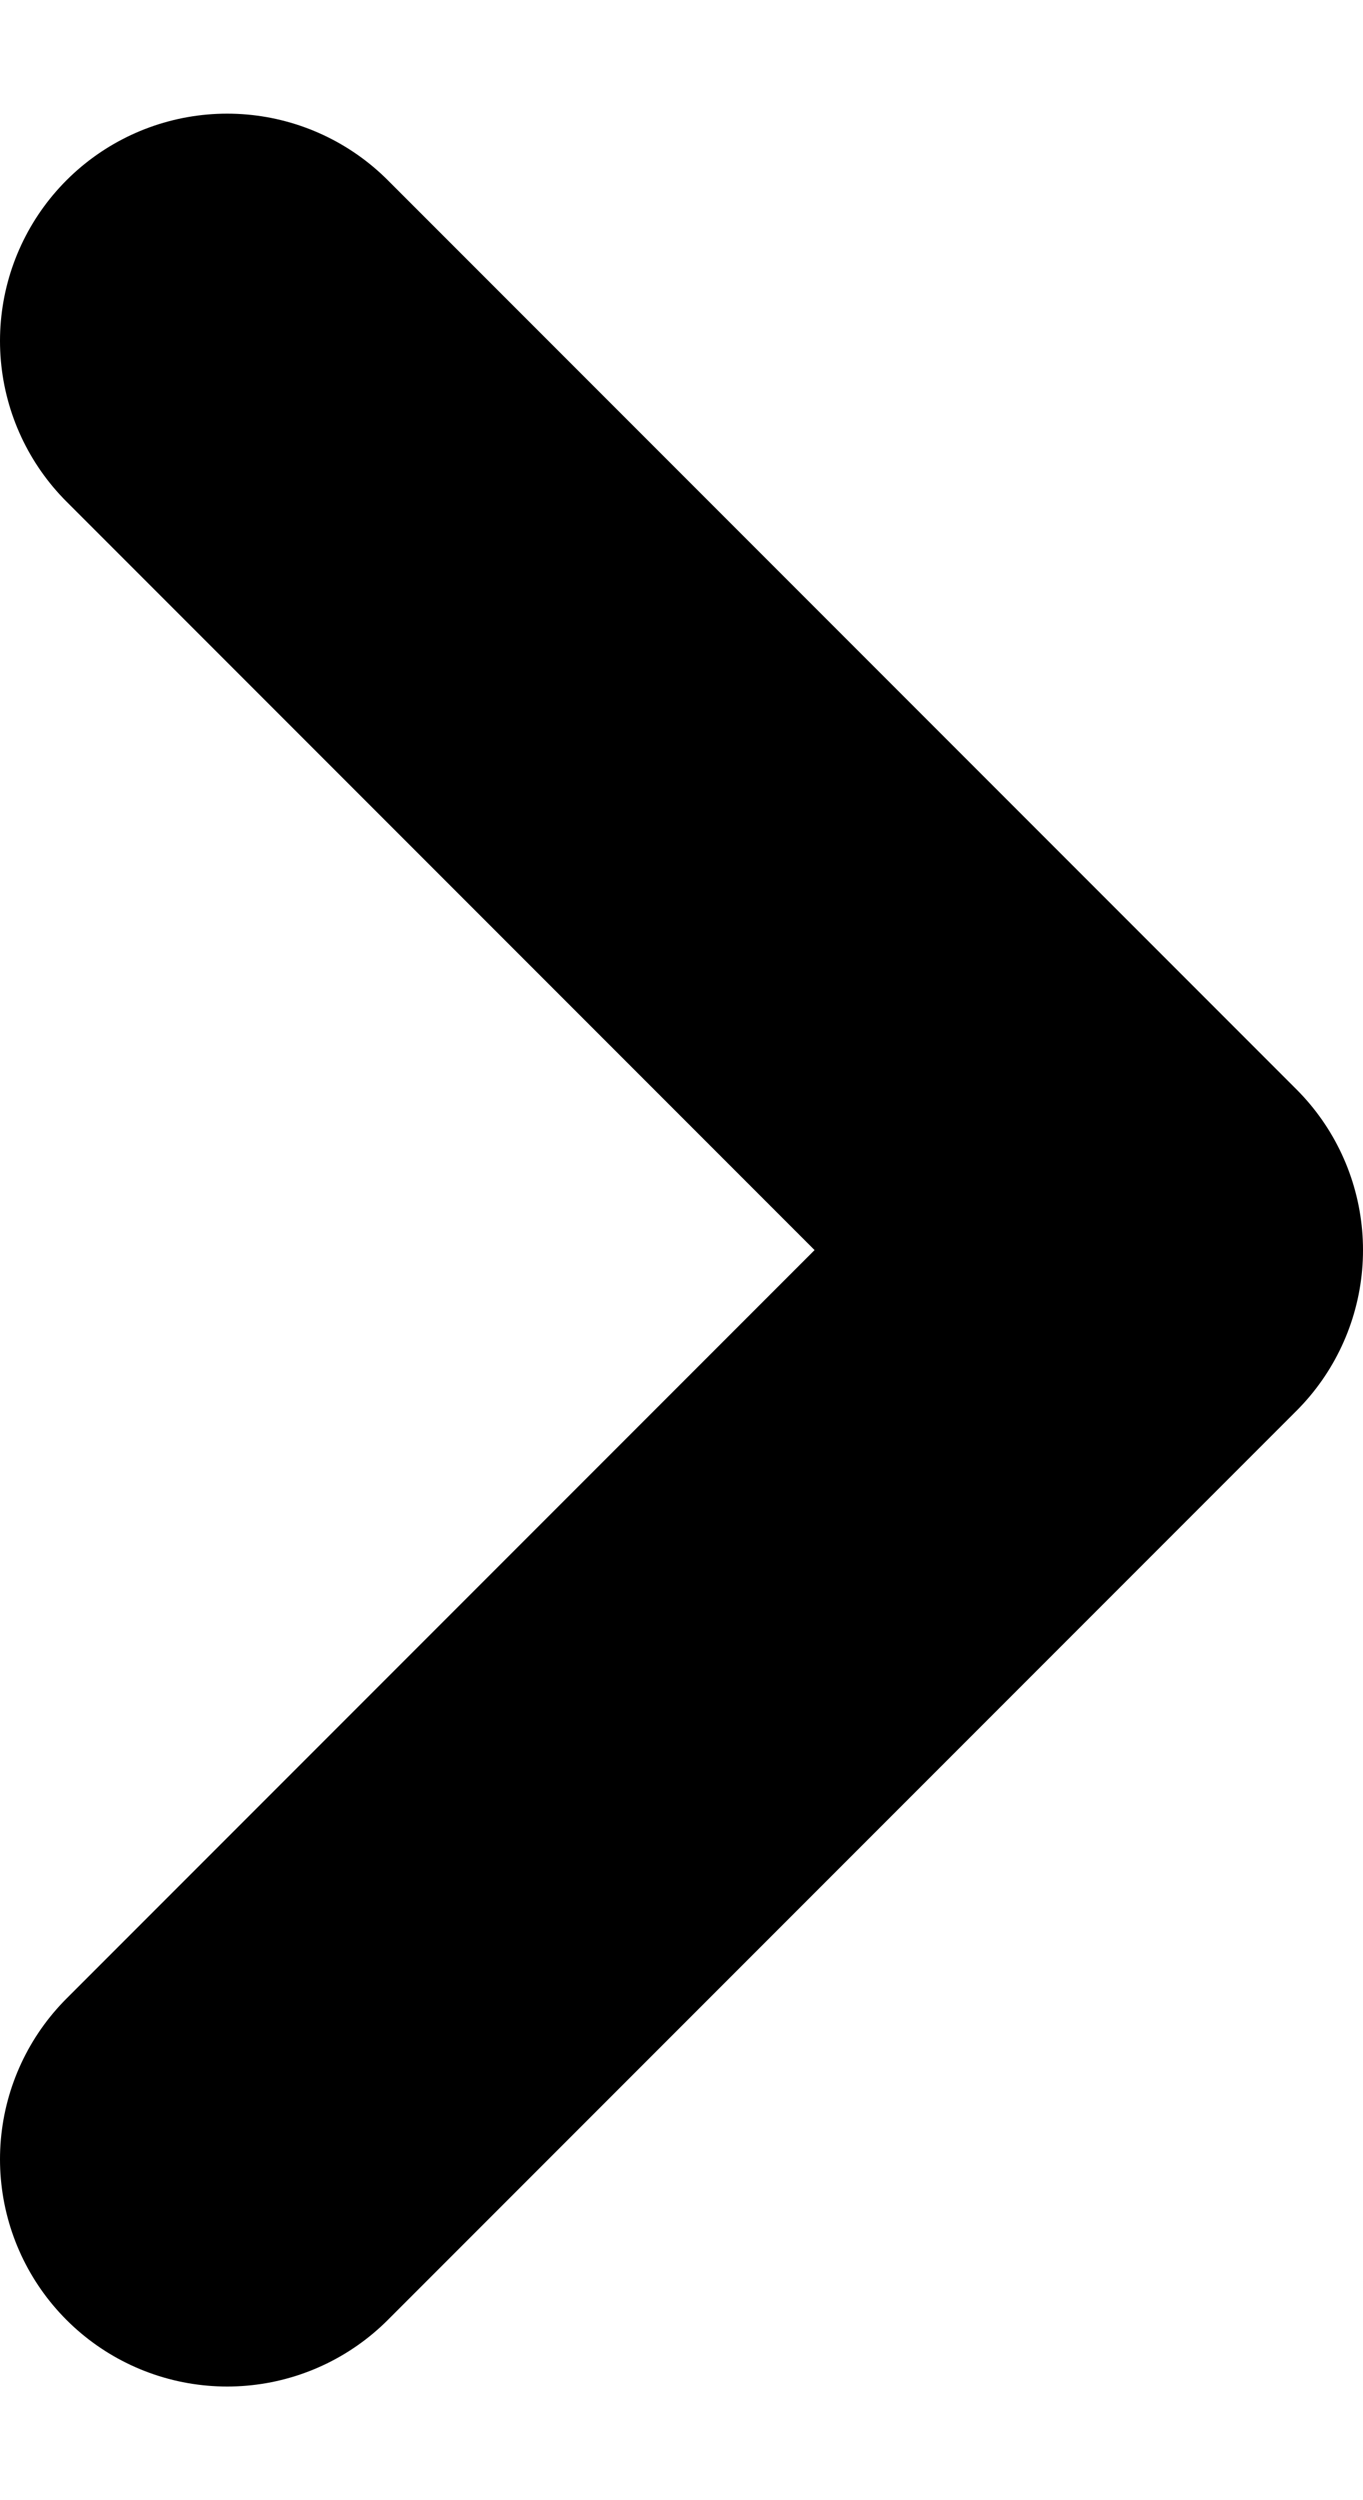 <svg width="6" height="11" viewBox="0 0 6 11" fill="none" xmlns="http://www.w3.org/2000/svg">
<path d="M1 9.5L5 5.5L1 1.5" stroke="black" stroke-width="2" stroke-linecap="round" stroke-linejoin="round"/>
</svg>
